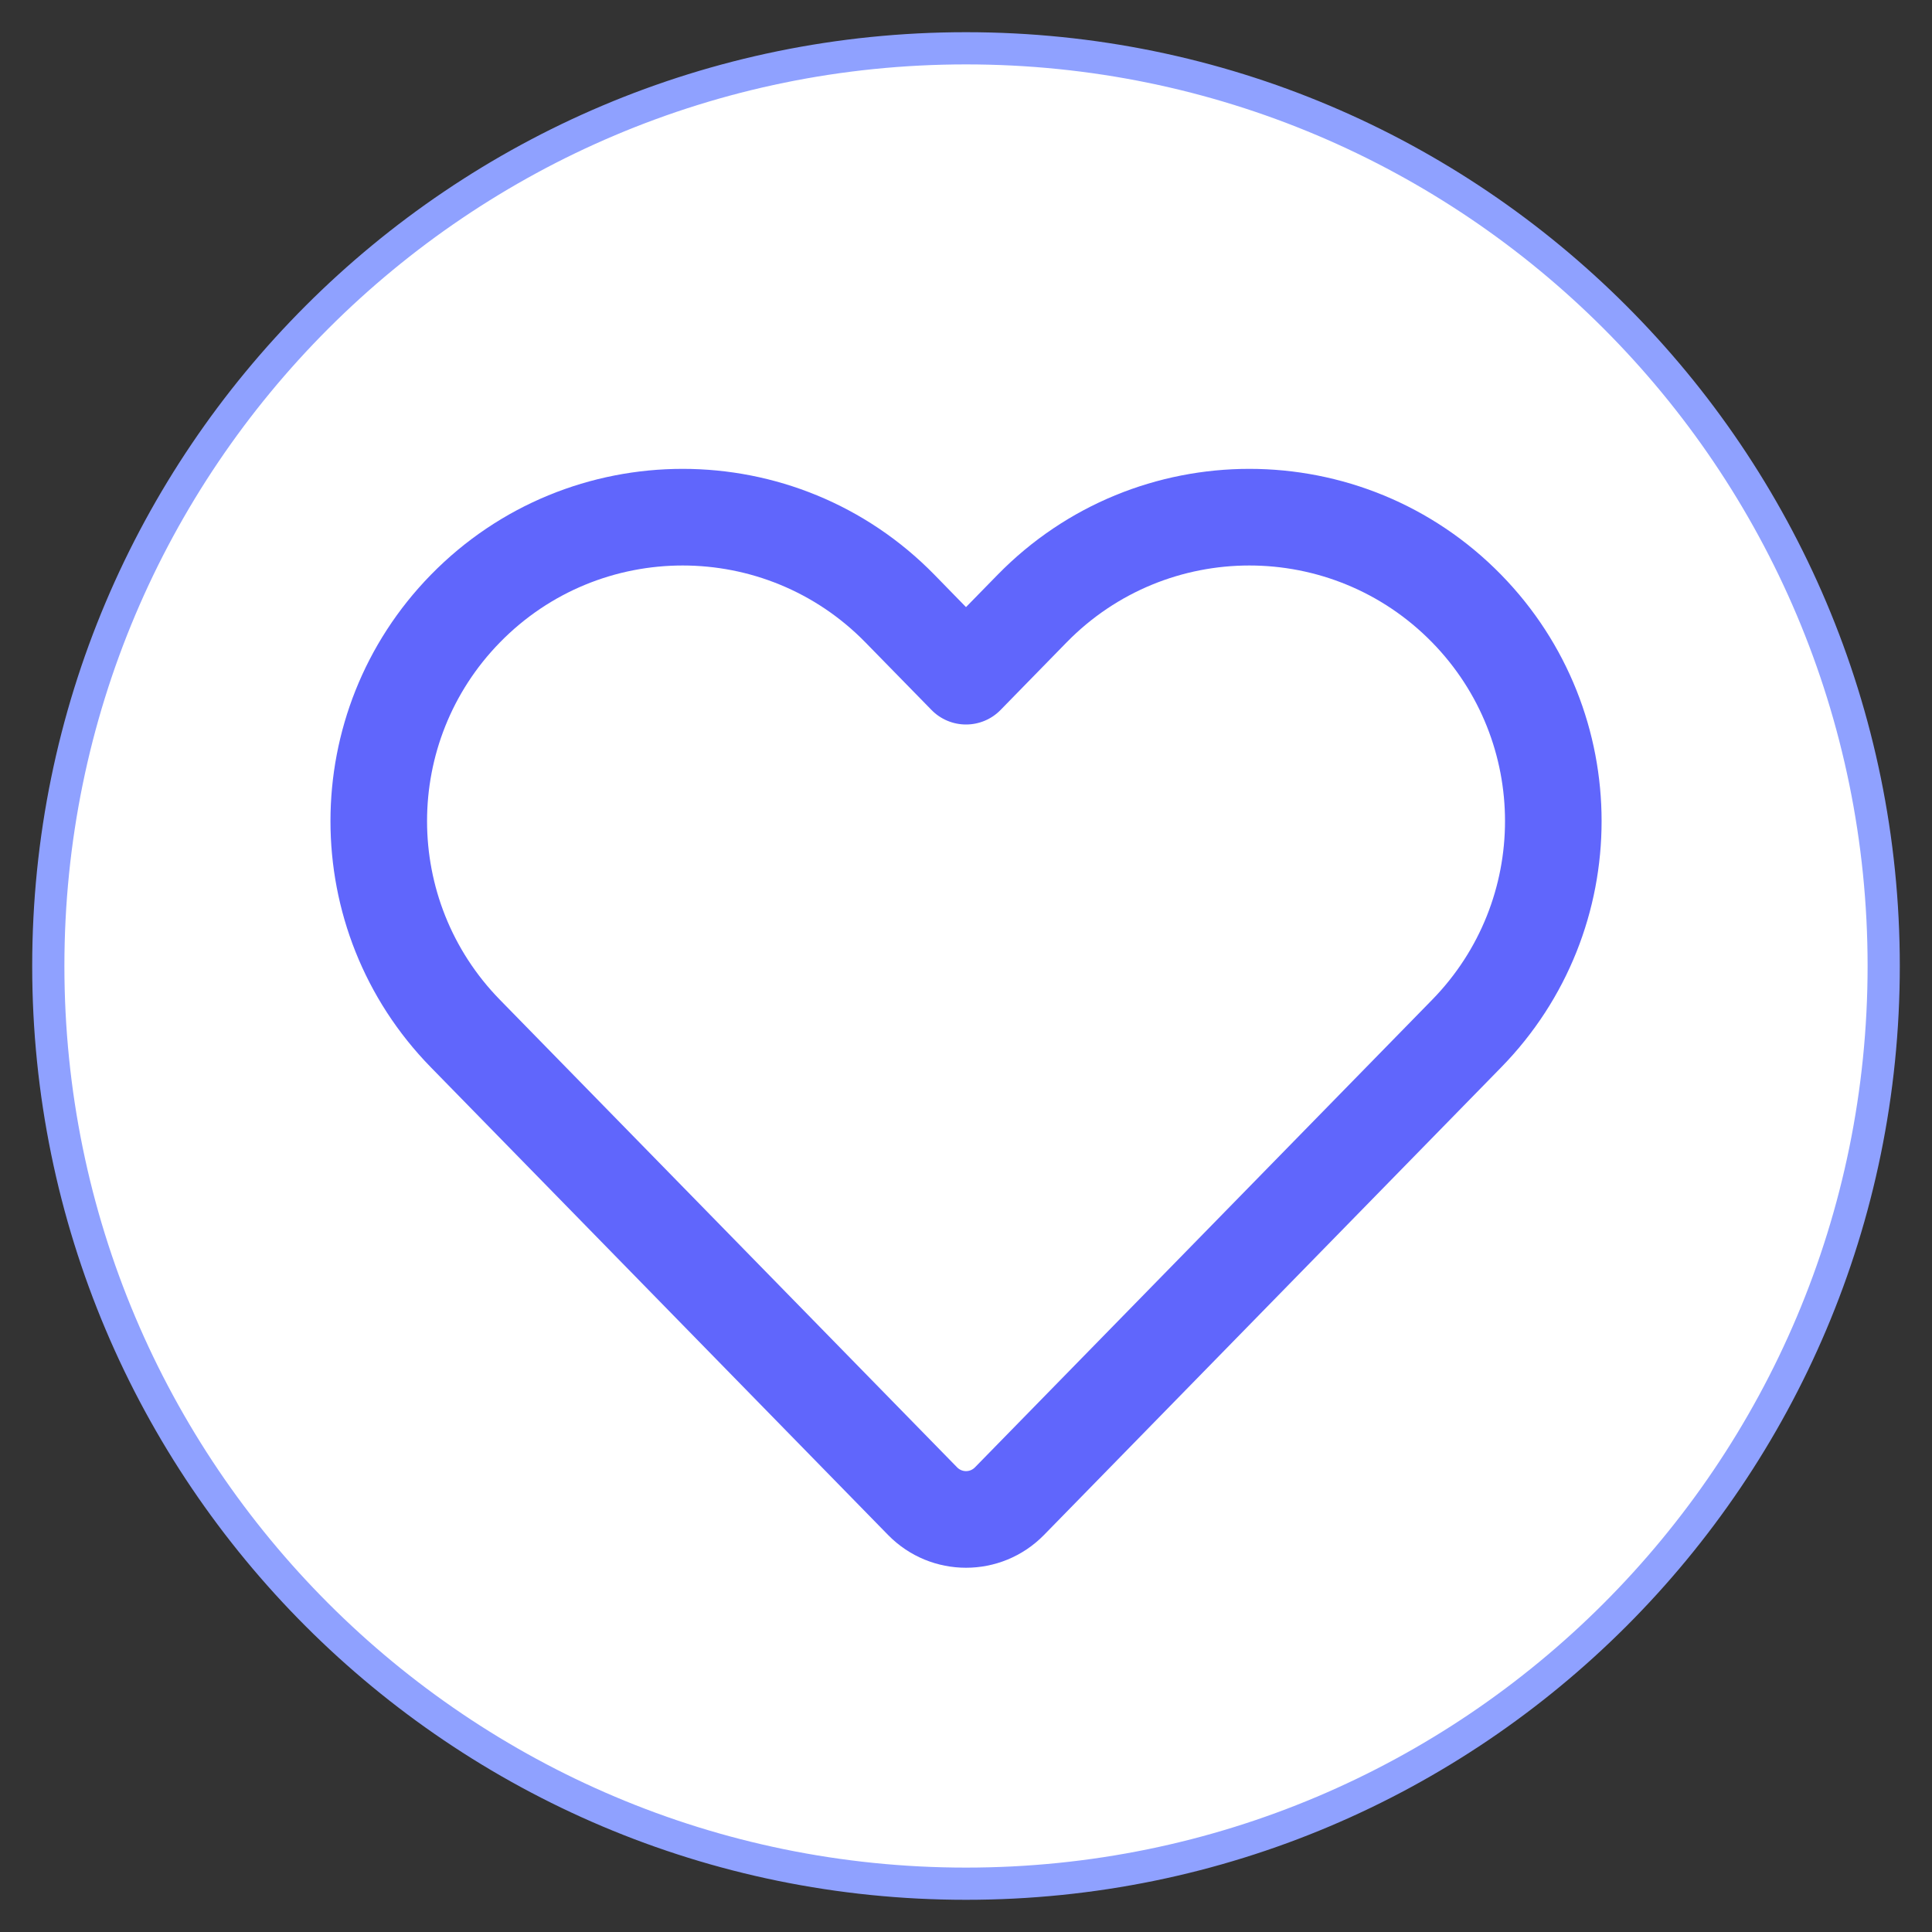 <svg width="30" height="30" viewBox="0 0 30 30" fill="none" xmlns="http://www.w3.org/2000/svg">
<rect x="0" y="0" width="30" height="30" fill="#333333" stroke="none"/>
<path d="M15 29.25C22.87 29.25 29.25 22.87 29.25 15C29.25 7.13 22.87 0.75 15 0.75C7.13 0.75 0.75 7.13 0.75 15C0.75 22.87 7.13 29.25 15 29.25Z" fill="white" stroke="#8FA1FF" stroke-width="0.5"/>
<path fill-rule="evenodd" clip-rule="evenodd" d="M13.438 9.975C11.881 8.383 9.319 8.383 7.763 9.975C6.254 11.518 6.254 13.982 7.763 15.525L14.862 22.785C14.938 22.863 15.063 22.863 15.139 22.785L22.238 15.525C23.747 13.982 23.747 11.518 22.238 9.975C20.681 8.383 18.119 8.383 16.562 9.975L15.537 11.024C15.396 11.169 15.202 11.25 15 11.25C14.799 11.25 14.605 11.169 14.464 11.024L13.438 9.975ZM23.311 8.926C25.389 11.052 25.389 14.448 23.311 16.573L16.212 23.834C15.547 24.514 14.454 24.514 13.789 23.834L6.69 16.573C4.612 14.448 4.612 11.052 6.69 8.926C8.835 6.732 12.366 6.732 14.511 8.926L15 9.427L15.49 8.926C17.635 6.732 21.166 6.732 23.311 8.926Z" fill="#6066FC"/>
</svg>
